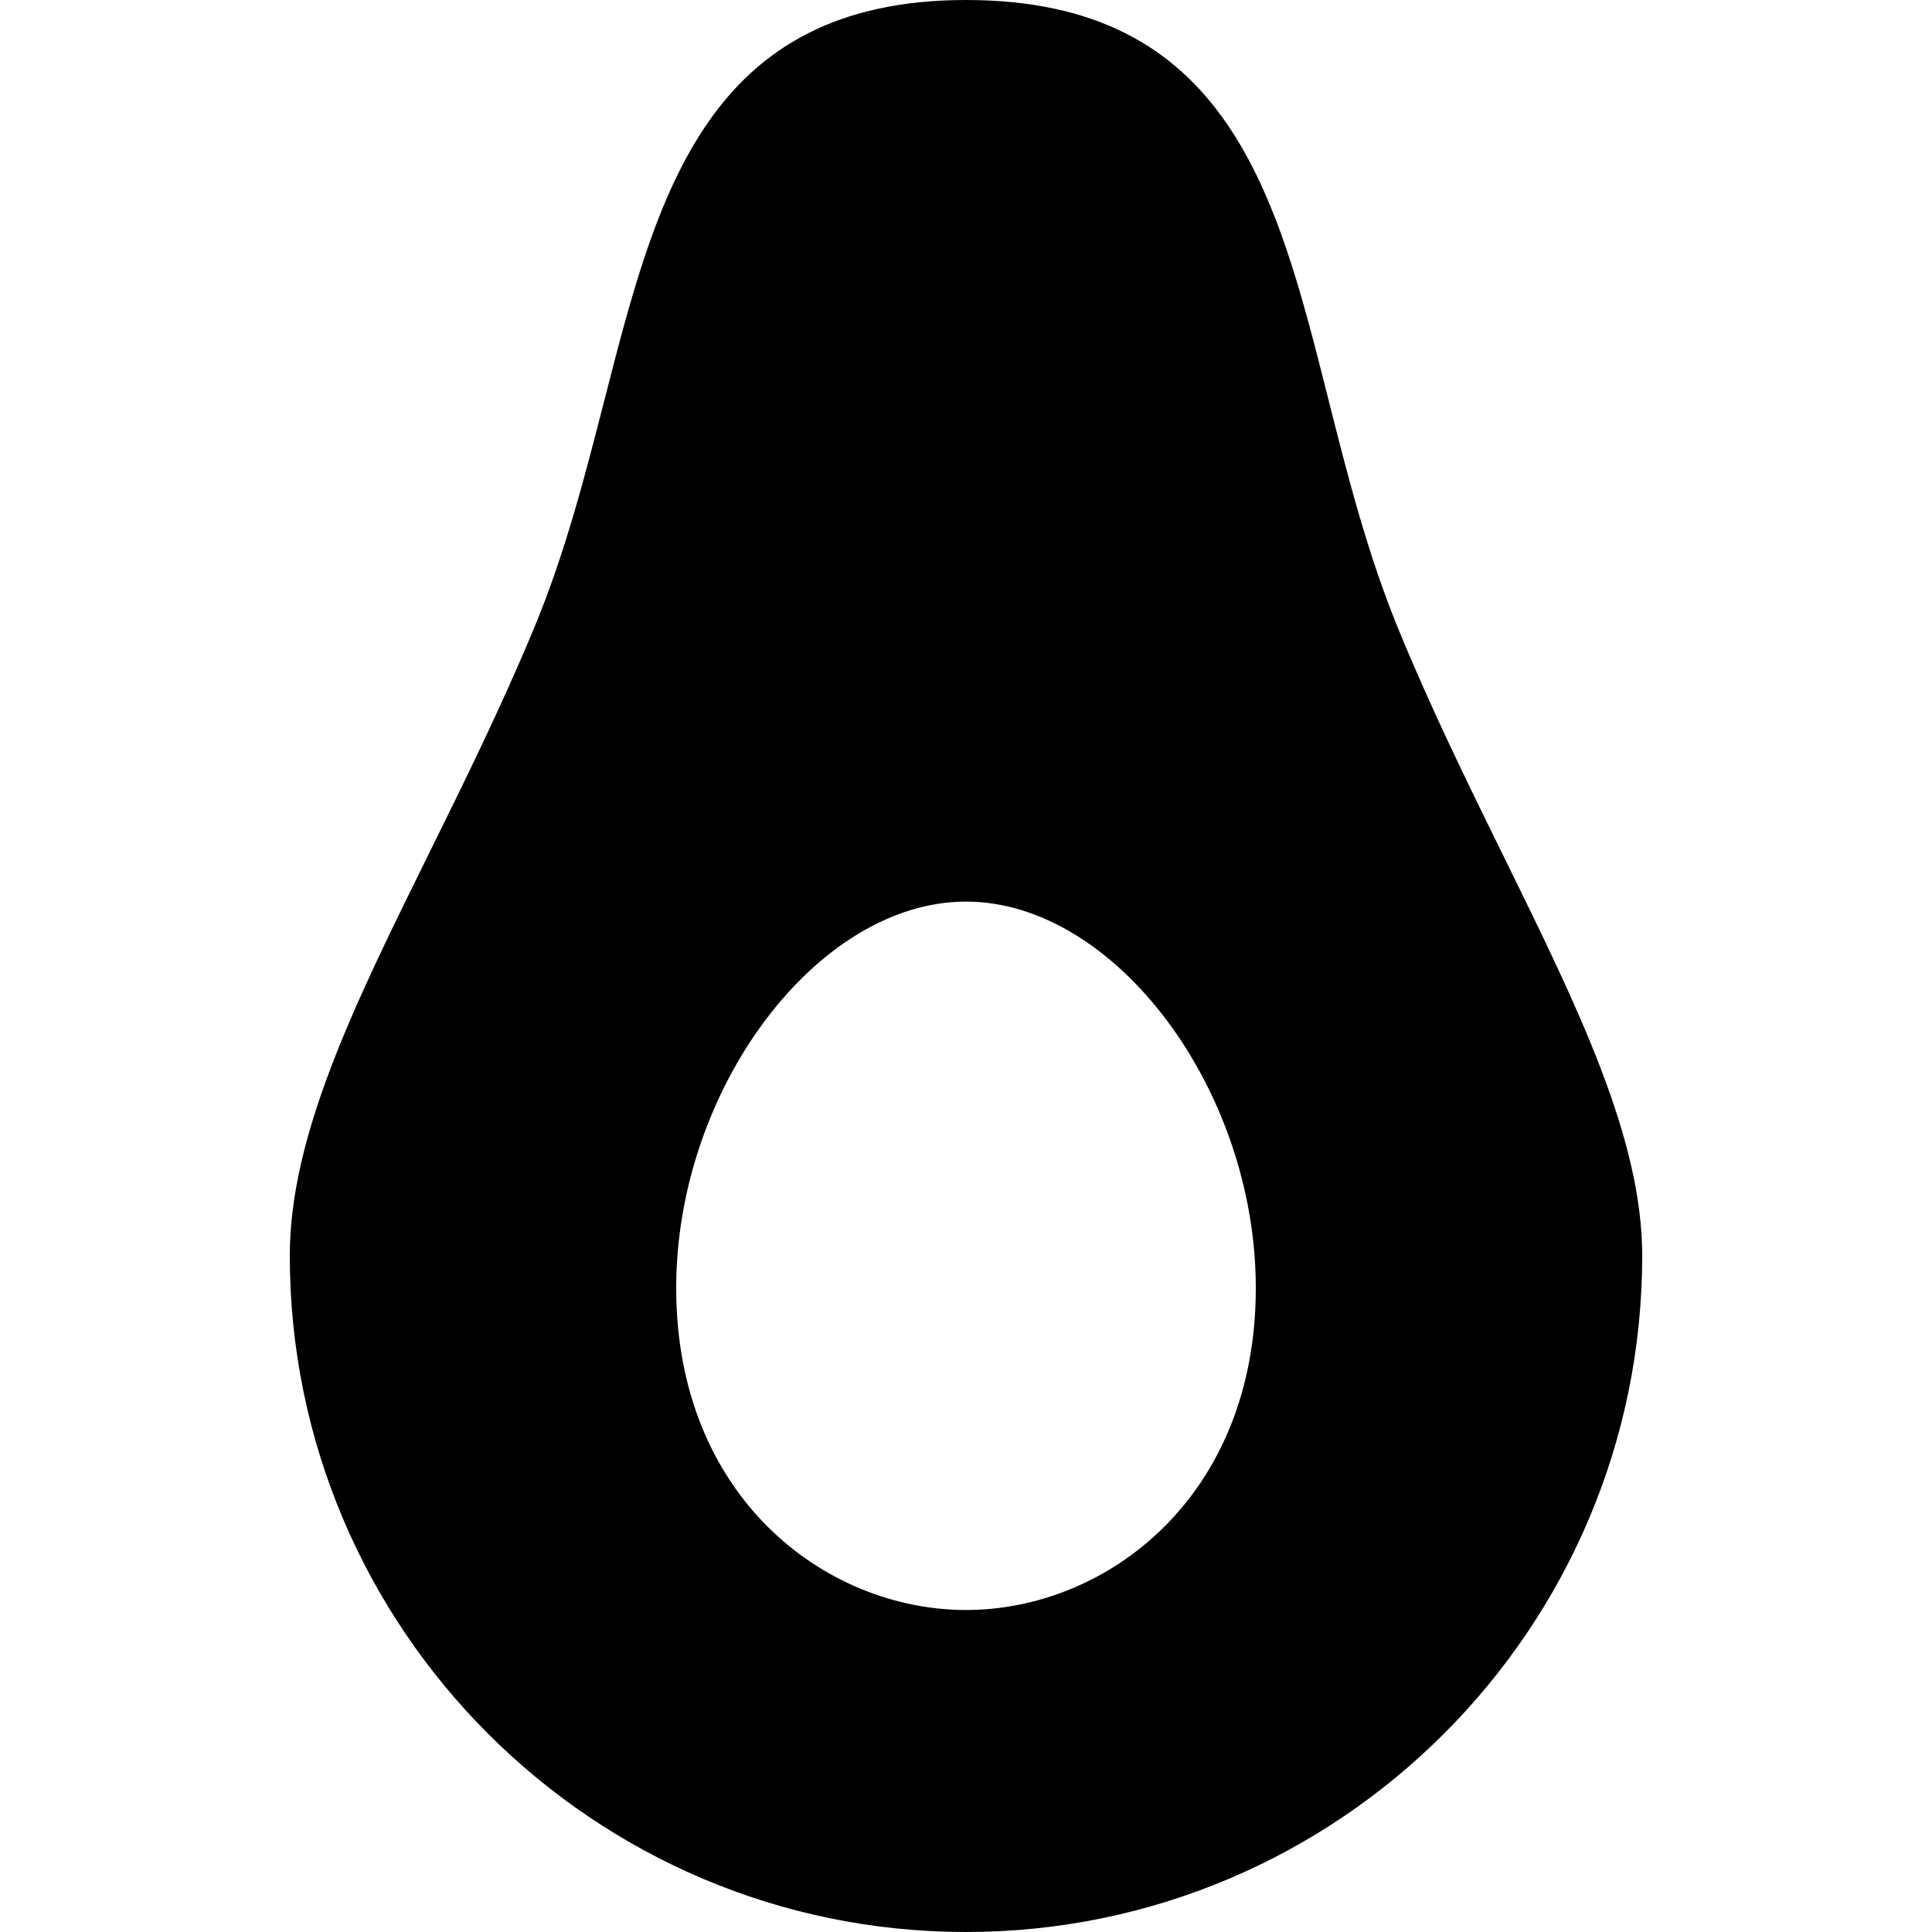 <?xml version="1.0" encoding="iso-8859-1"?>
<!-- Generator: Adobe Illustrator 19.0.0, SVG Export Plug-In . SVG Version: 6.00 Build 0)  -->
<svg version="1.1" id="Layer_1" xmlns="http://www.w3.org/2000/svg" xmlns:xlink="http://www.w3.org/1999/xlink" x="0px" y="0px"
	 viewBox="0 0 30 30" style="enable-background:new 0 0 30 30;" xml:space="preserve">
<g>
	<g>
		<path d="M23.353,13.307c-0.556-1.131-1.131-2.3-1.64-3.541c-0.485-1.183-0.793-2.404-1.091-3.586C19.821,3.003,19.065,0,15,0
			c-4.023,0-4.795,3.013-5.612,6.202c-0.302,1.178-0.613,2.397-1.1,3.563c-0.512,1.23-1.078,2.376-1.625,3.484
			C5.503,15.599,4.5,17.63,4.5,19.5C4.5,25.291,9.21,30,15,30s10.5-4.71,10.5-10.5C25.5,17.674,24.505,15.65,23.353,13.307z M15,25
			c-2.182,0-4.5-1.752-4.5-5c0-3.084,2.187-6,4.5-6s4.5,2.916,4.5,6C19.5,23.248,17.182,25,15,25z"/>
	</g>
</g>
</svg>

